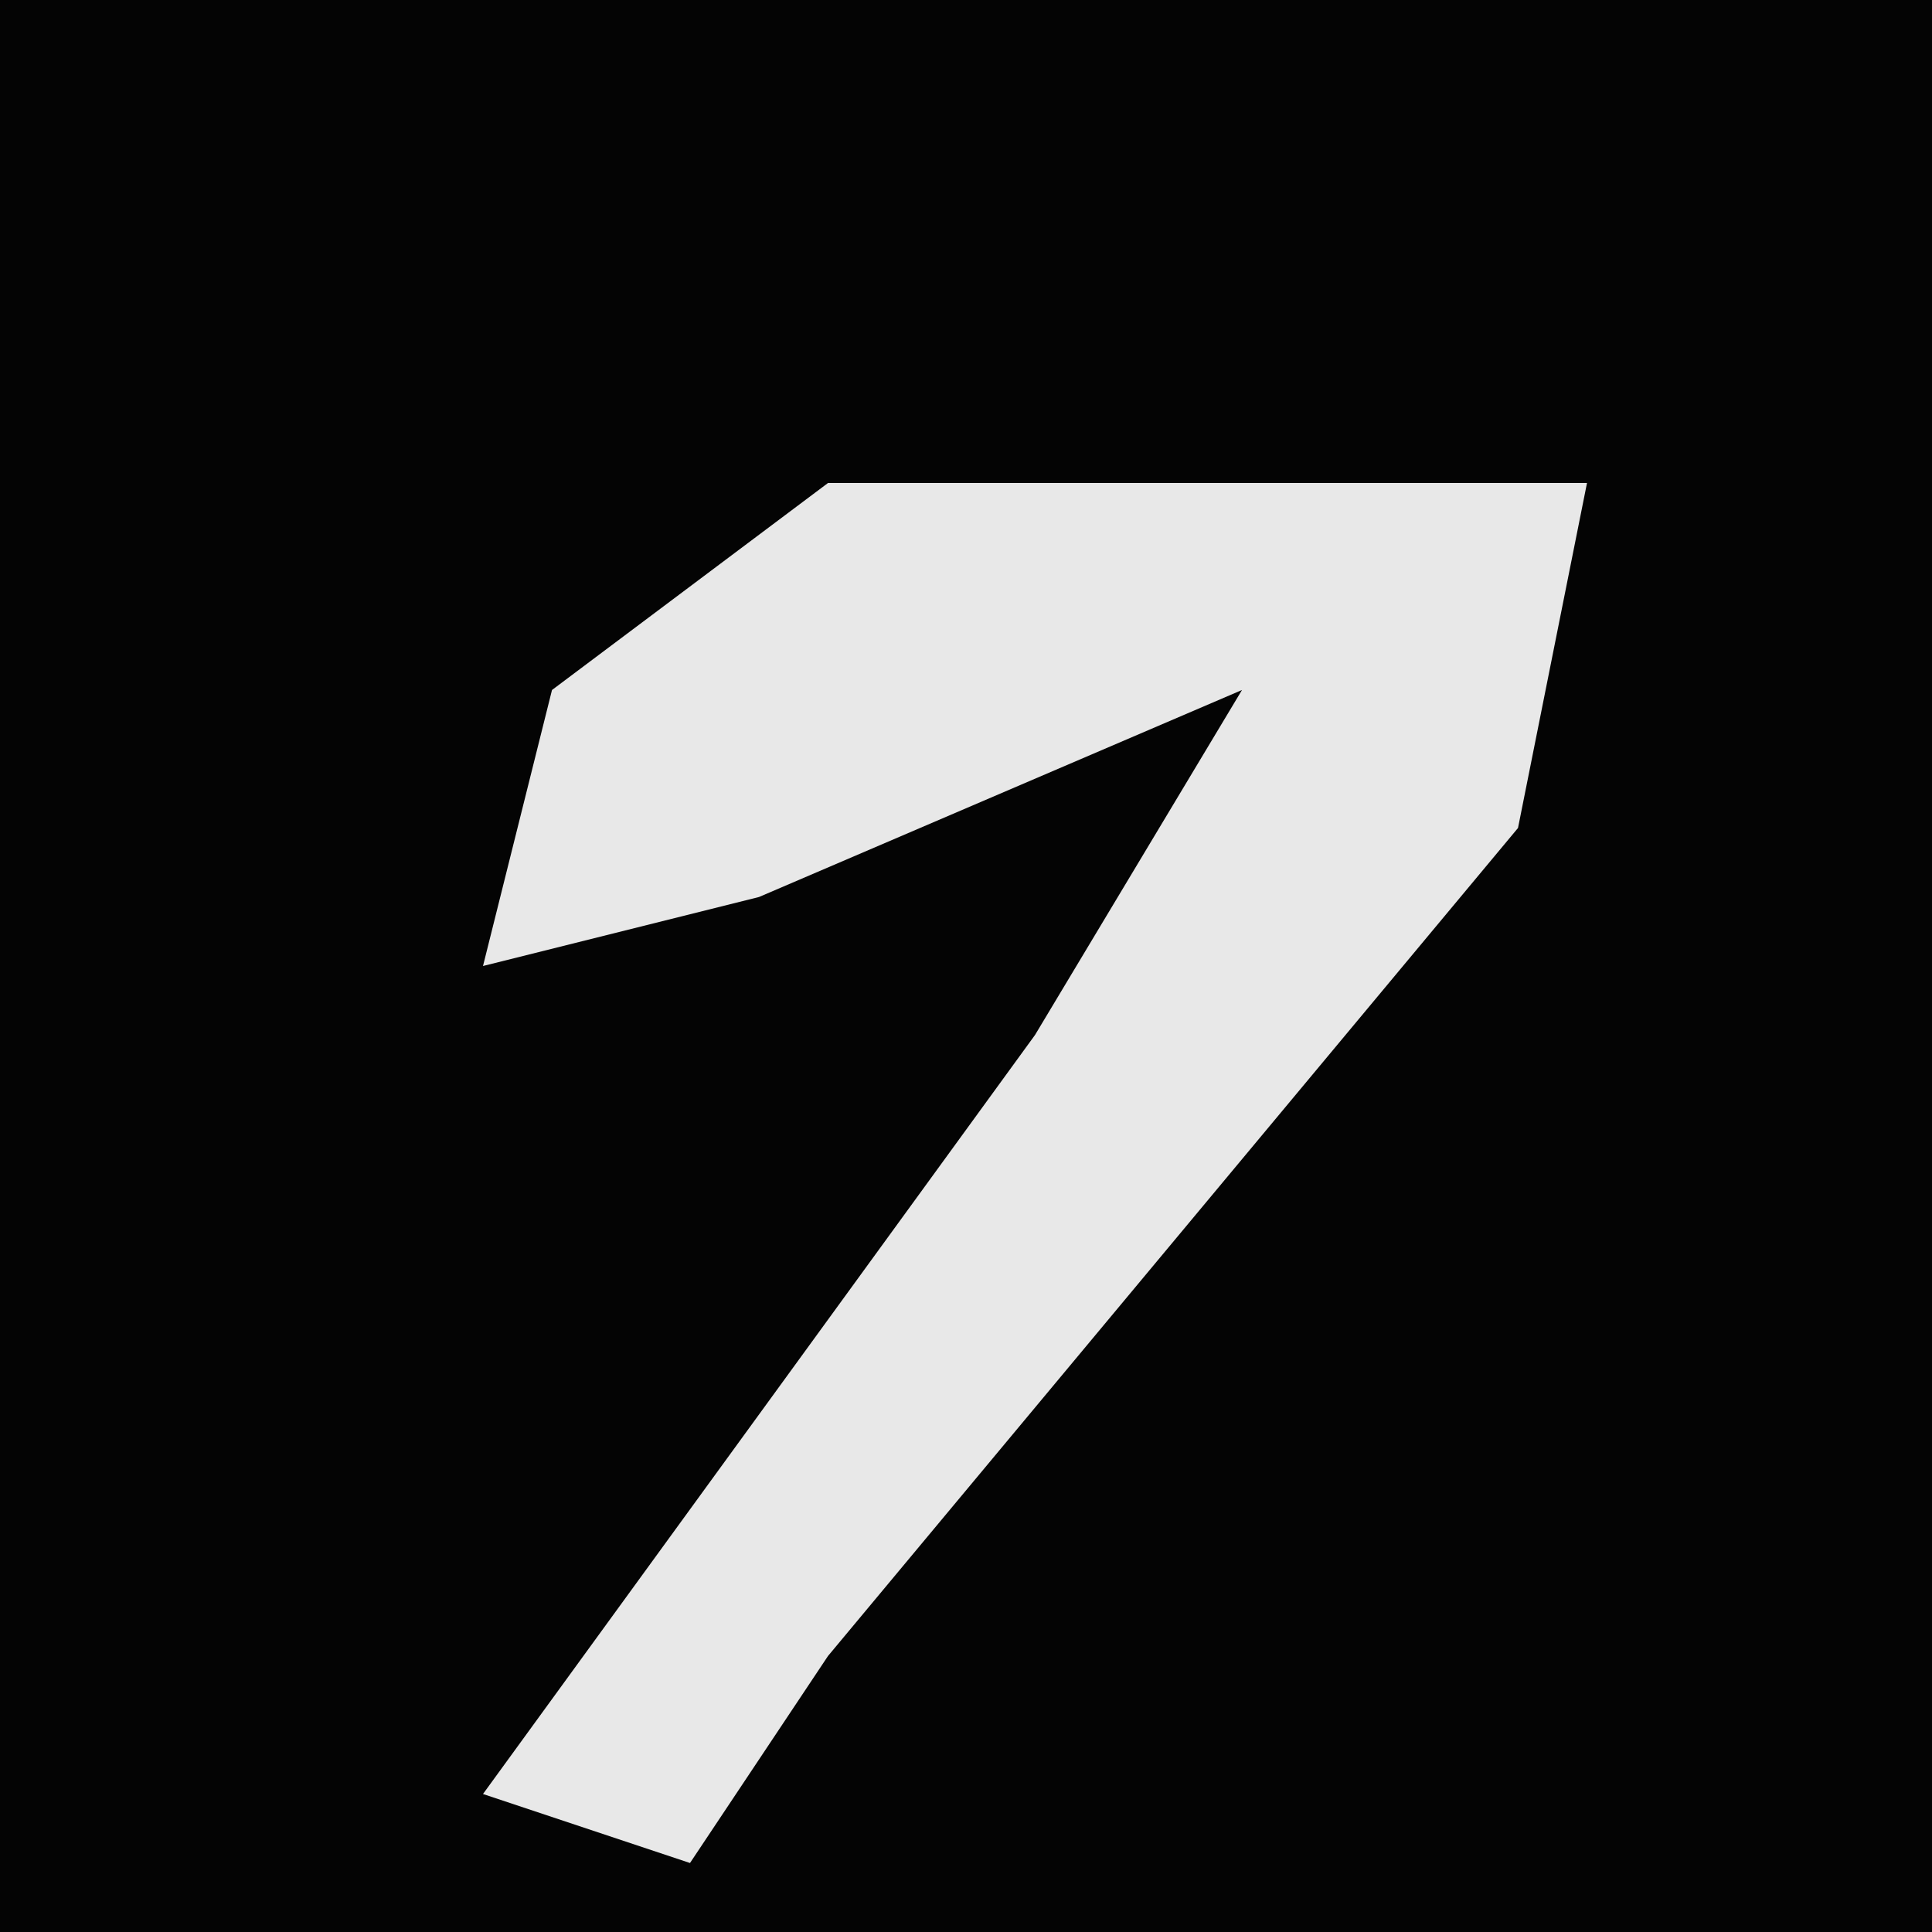 <?xml version="1.0" encoding="UTF-8"?>
<svg version="1.1" xmlns="http://www.w3.org/2000/svg" width="28" height="28">
<path d="M0,0 L28,0 L28,28 L0,28 Z " fill="#040404" transform="translate(0,0)"/>
<path d="M0,0 L11,0 L10,5 L0,17 L-2,20 L-5,19 L3,8 L6,3 L-1,6 L-5,7 L-4,3 Z " fill="#E8E8E8" transform="translate(12,7)"/>
</svg>
